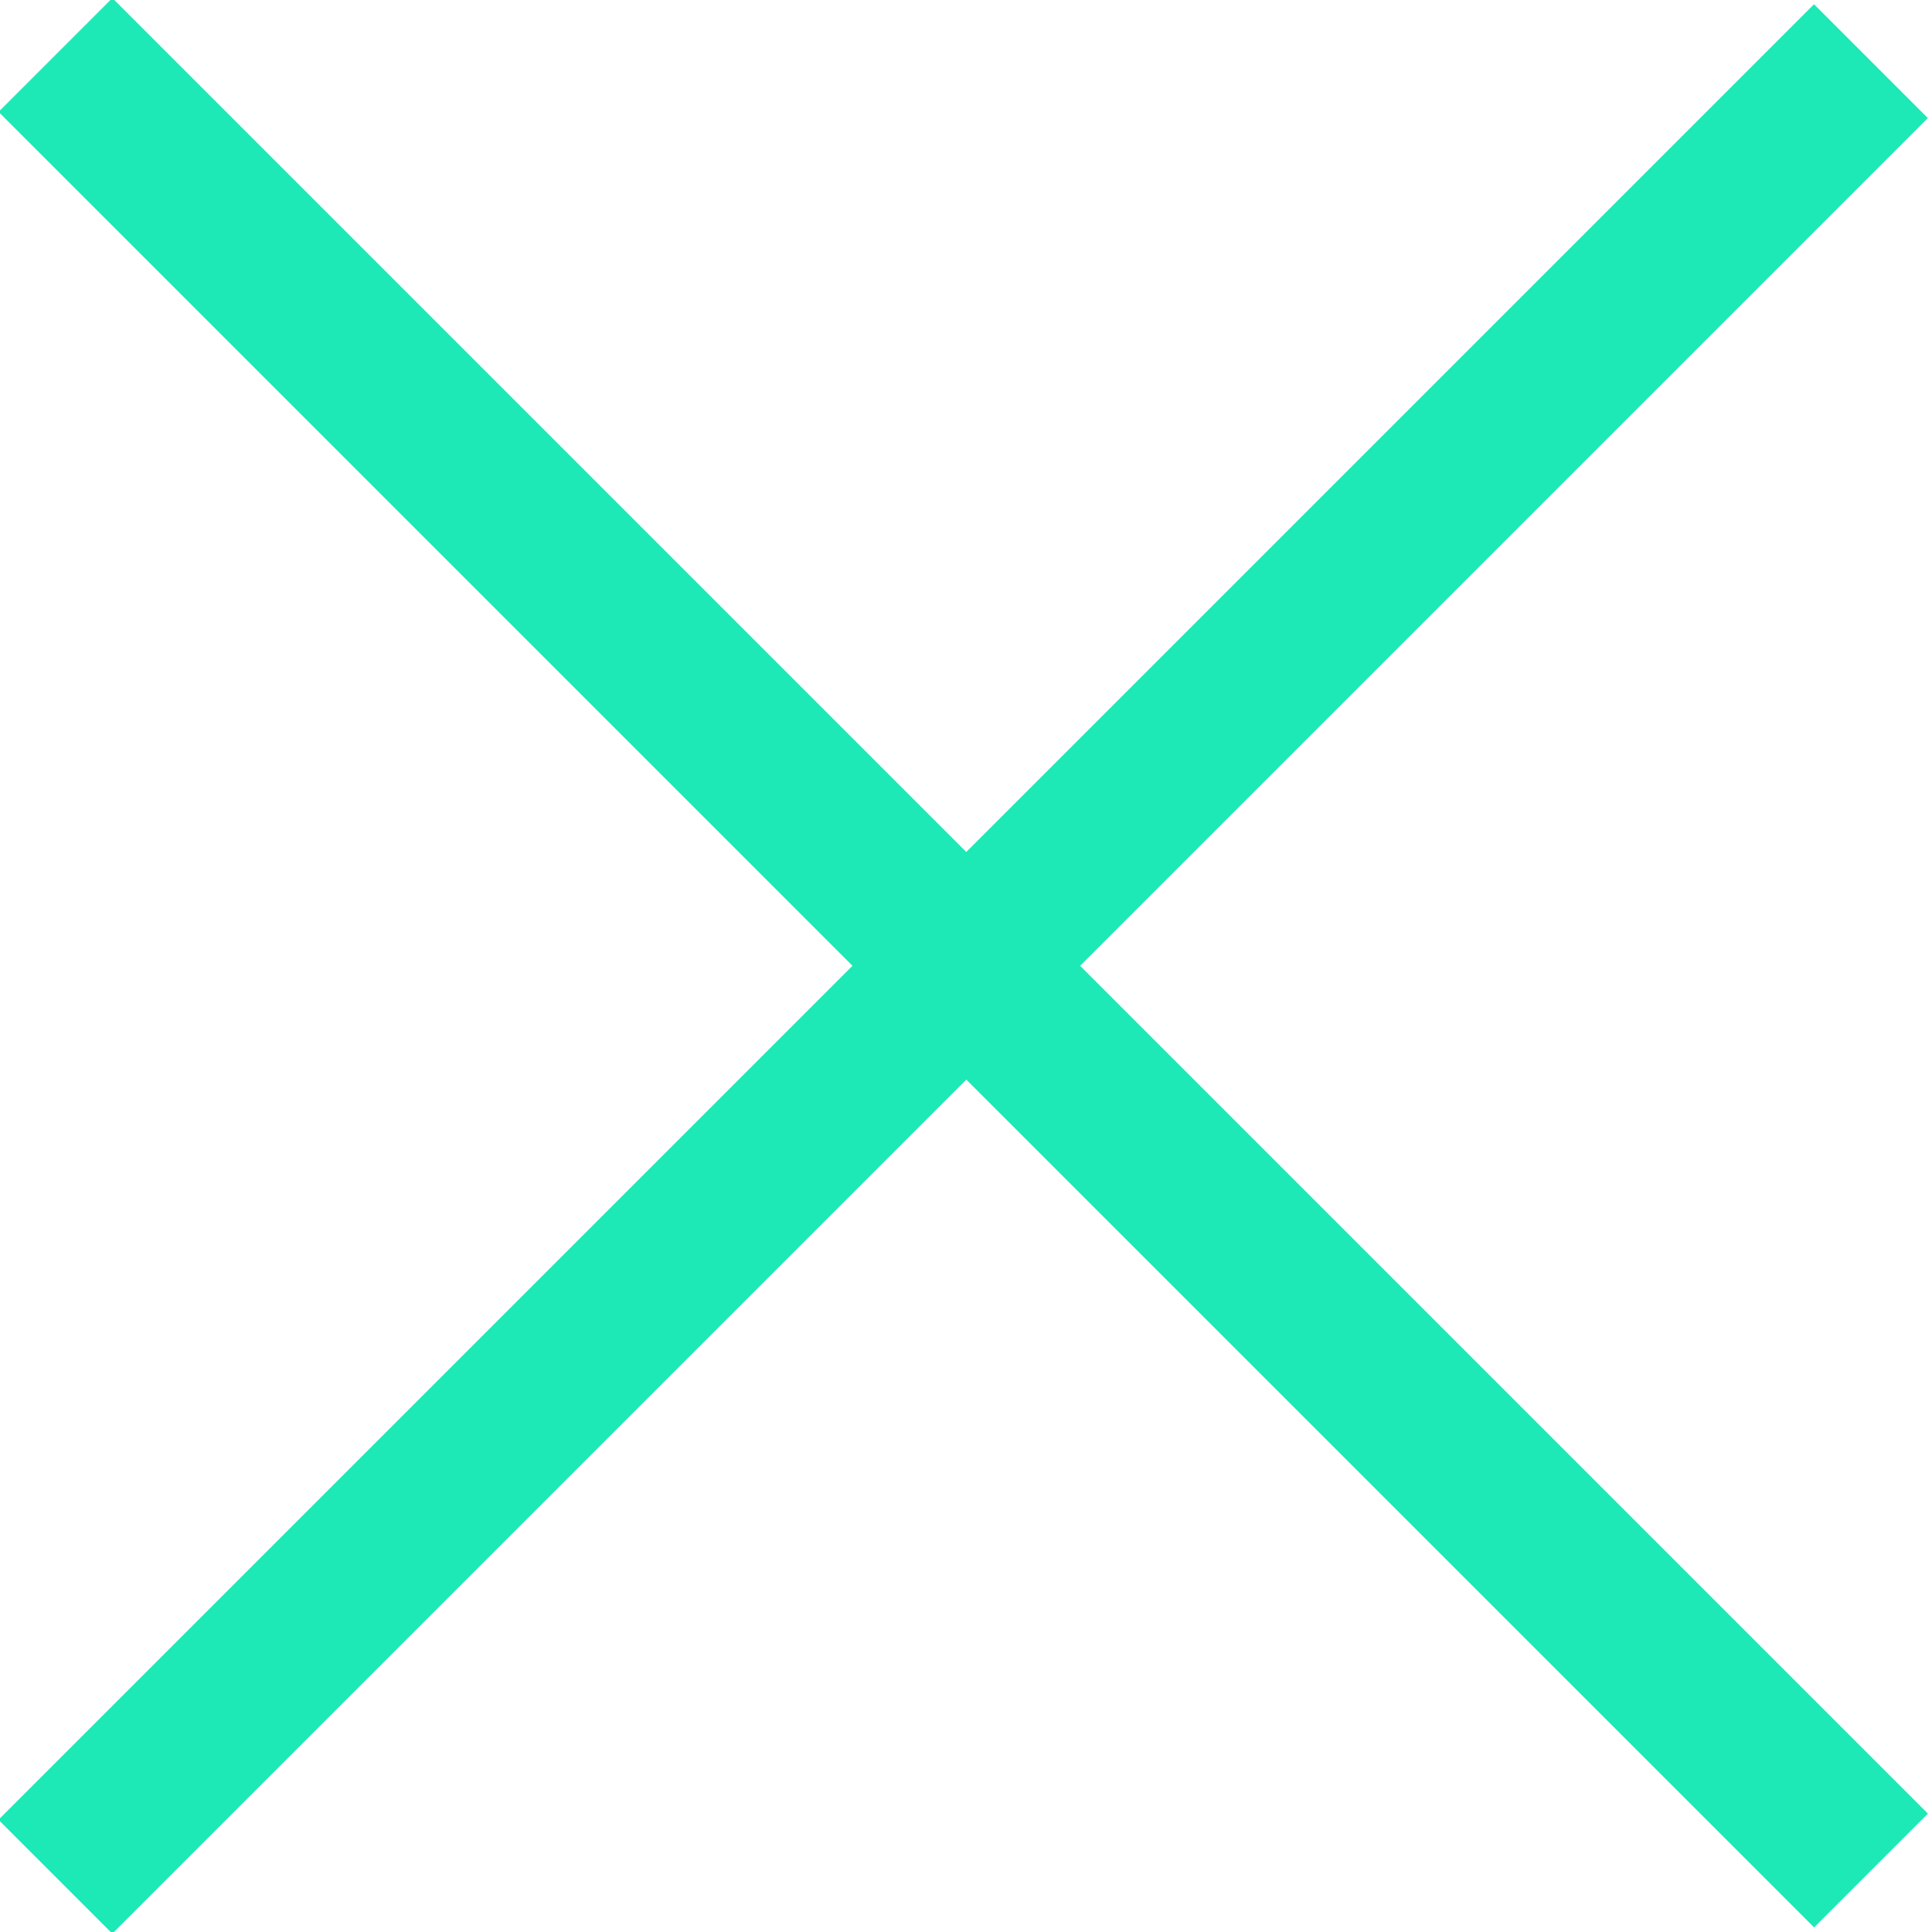 <?xml version="1.0" encoding="utf-8"?>
<!-- Generator: Adobe Illustrator 18.0.0, SVG Export Plug-In . SVG Version: 6.00 Build 0)  -->
<!DOCTYPE svg PUBLIC "-//W3C//DTD SVG 1.1//EN" "http://www.w3.org/Graphics/SVG/1.1/DTD/svg11.dtd">
<svg version="1.1" id="Layer_1" xmlns="http://www.w3.org/2000/svg" xmlns:xlink="http://www.w3.org/1999/xlink" x="0px" y="0px"
	 viewBox="0 0 24 24" style="enable-background:new 0 0 24 24;" xml:space="preserve">
<g>
	
		<rect x="-4" y="11" transform="matrix(0.707 0.707 -0.707 0.707 12.001 -4.973)" style="fill:#1DE9B6;" width="31.9" height="2"/>
	
		<rect x="-4" y="11" transform="matrix(0.707 -0.707 0.707 0.707 -4.968 12.001)" style="fill:#1DE9B6;" width="31.9" height="2"/>
</g>
</svg>
